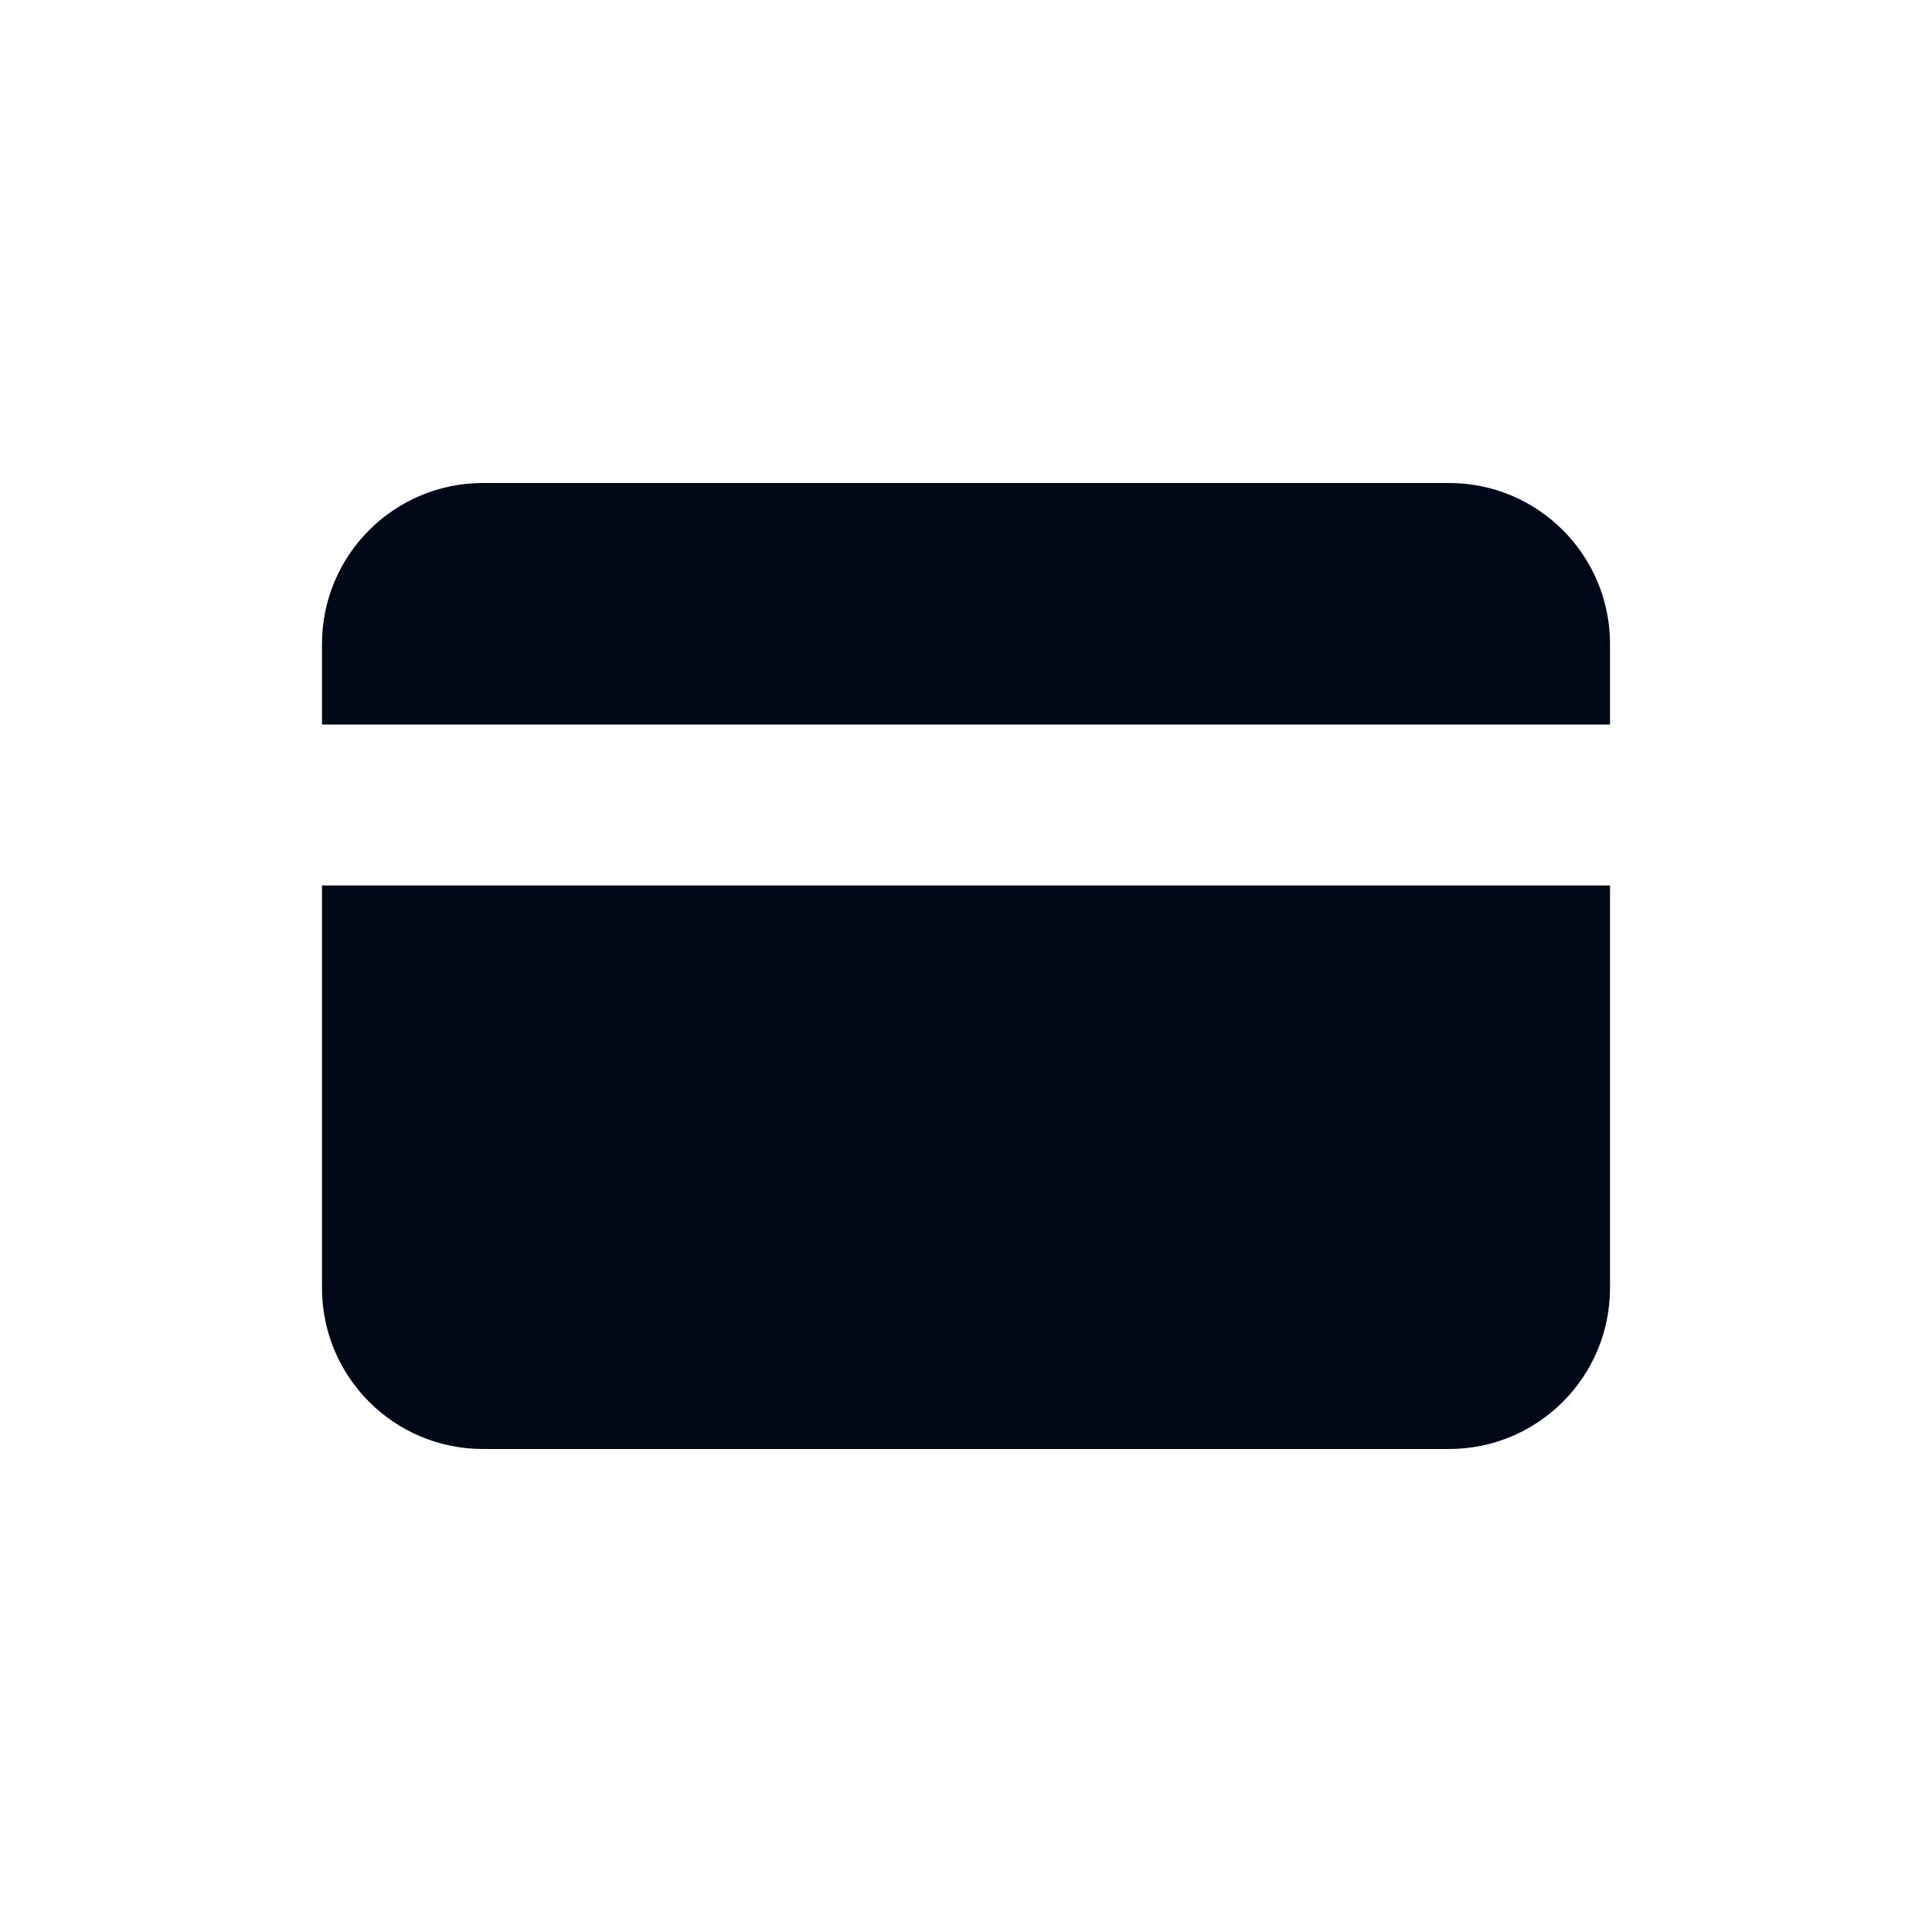 <svg width="24" height="24" viewBox="0 0 24 24" fill="none" xmlns="http://www.w3.org/2000/svg">
<path fill-rule="evenodd" clip-rule="evenodd" d="M6 6C4.895 6 4 6.895 4 8V9H20V8C20 6.895 19.105 6 18 6H6ZM20 11H4V16C4 17.105 4.895 18 6 18H18C19.105 18 20 17.105 20 16V11Z" fill="#000716"/>
</svg>
